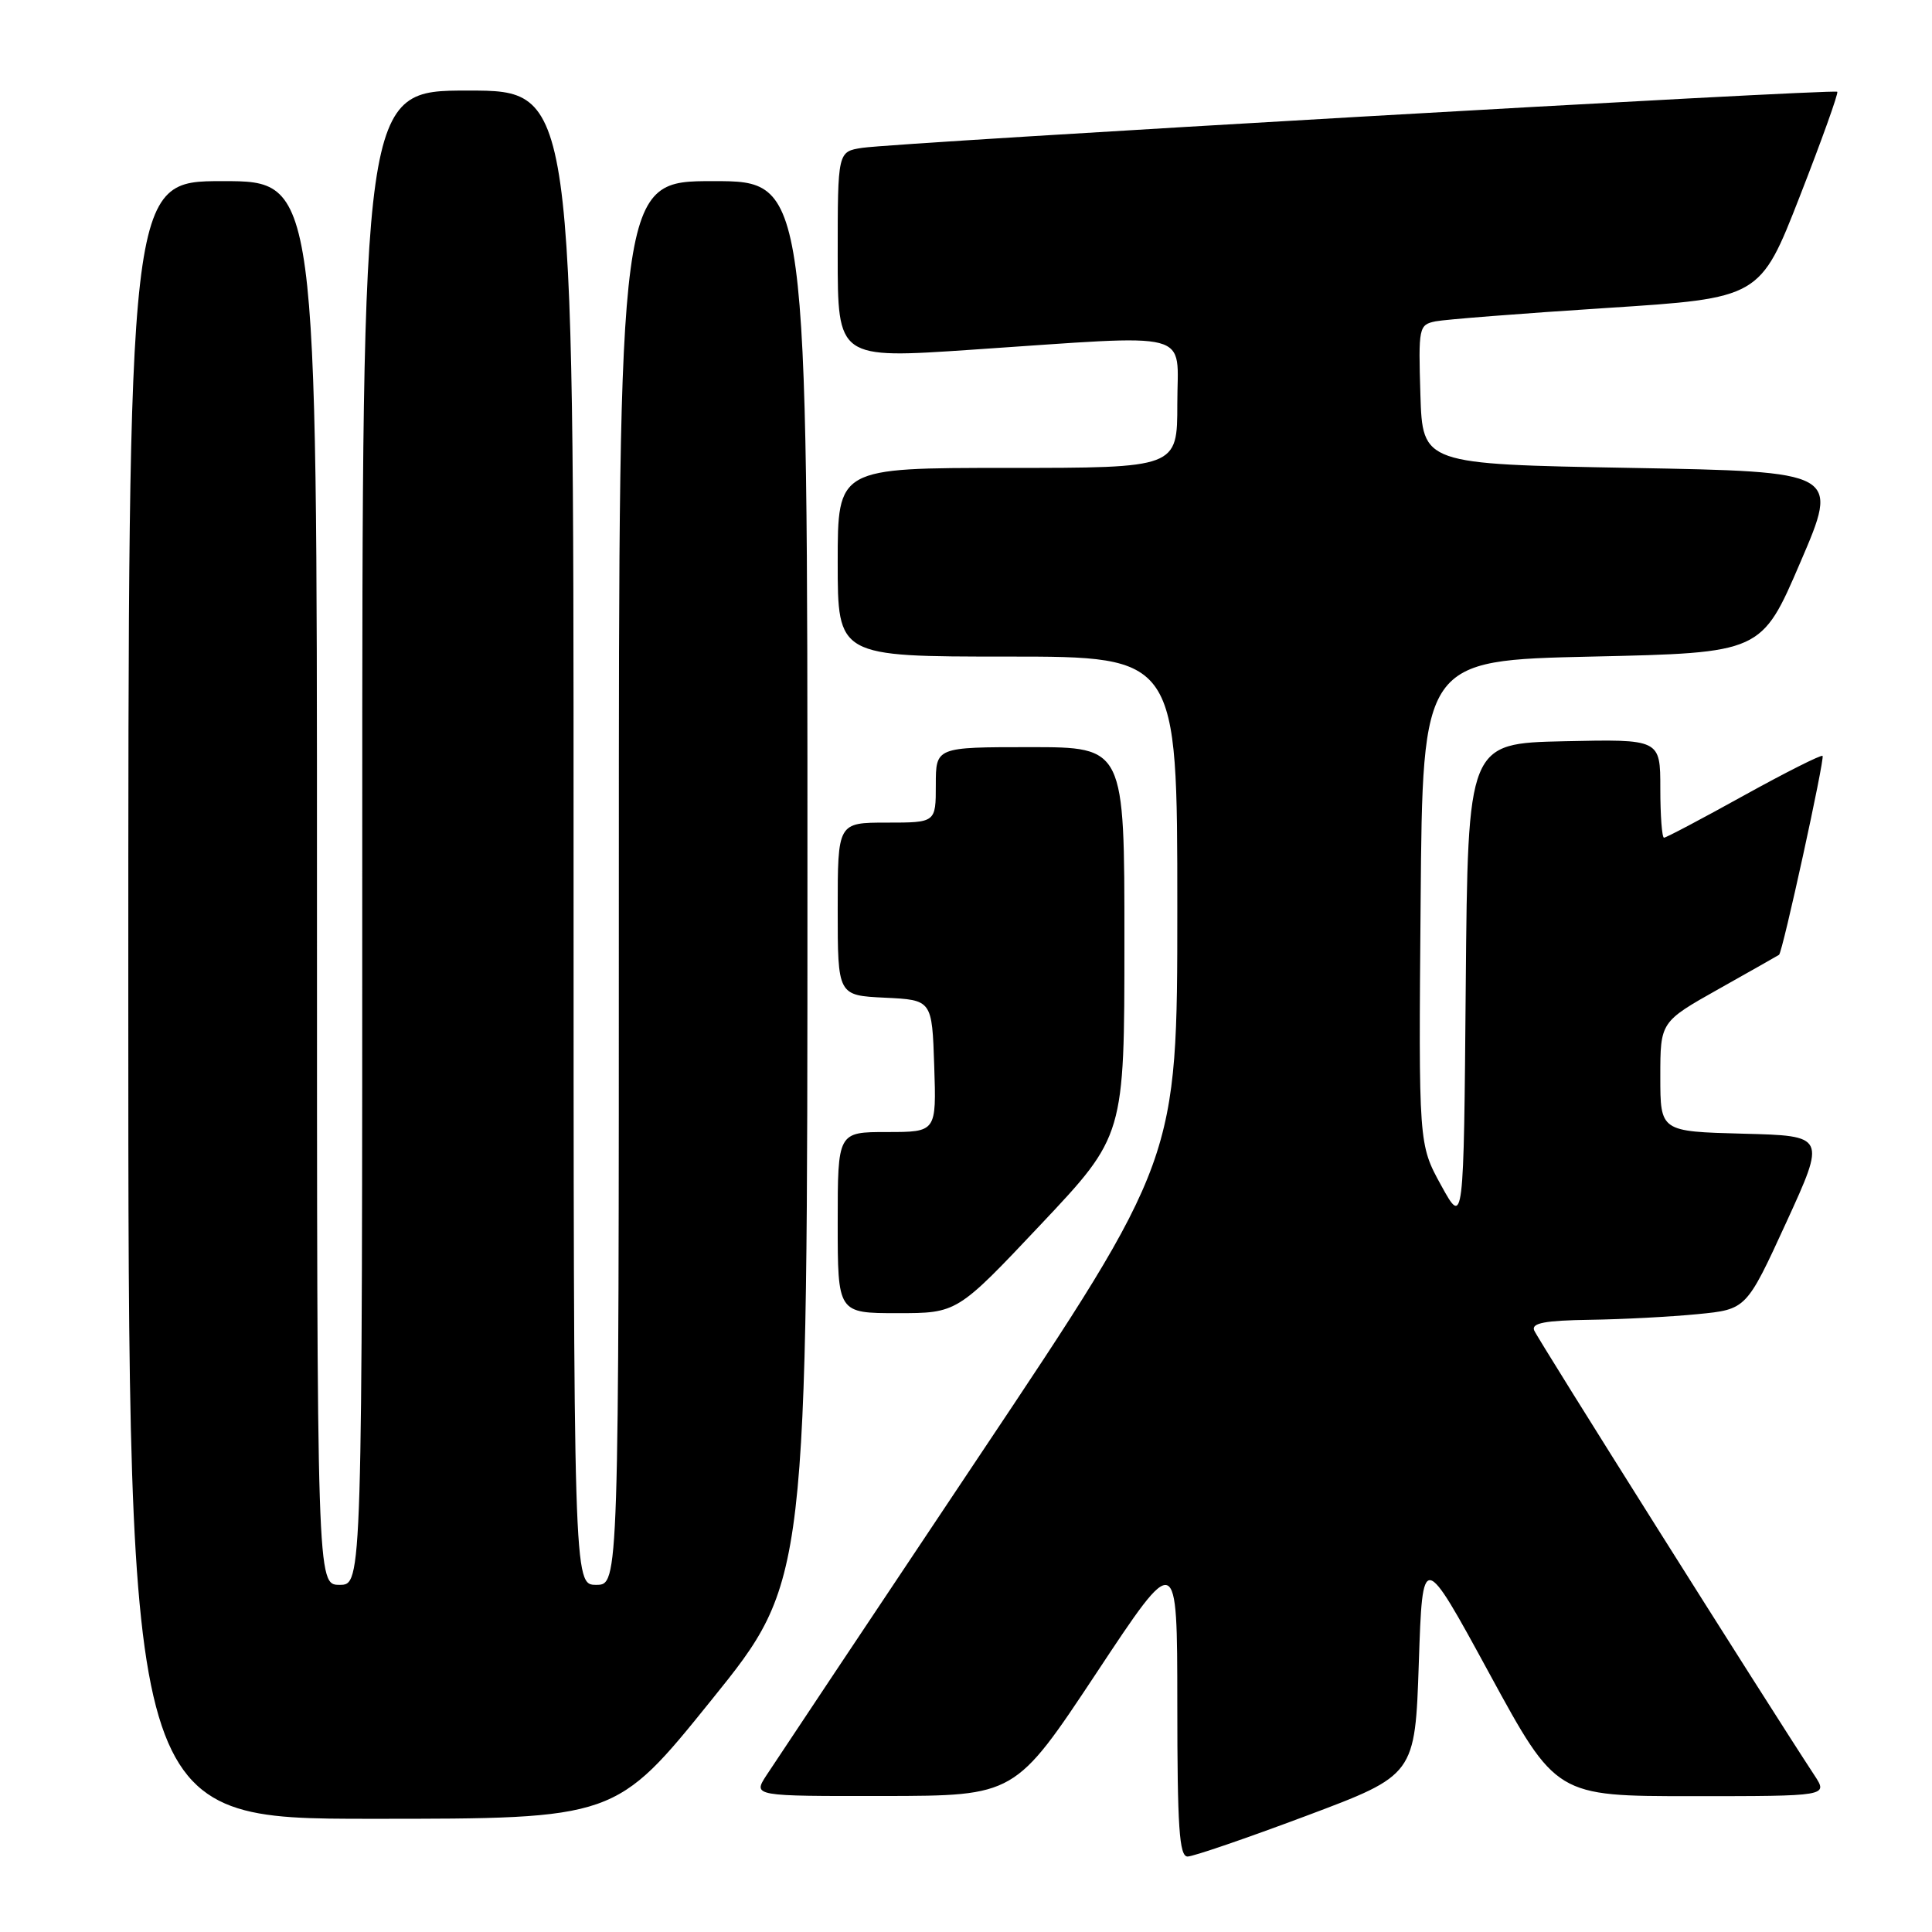 <?xml version="1.0" encoding="UTF-8" standalone="no"?>
<!DOCTYPE svg PUBLIC "-//W3C//DTD SVG 1.1//EN" "http://www.w3.org/Graphics/SVG/1.1/DTD/svg11.dtd" >
<svg xmlns="http://www.w3.org/2000/svg" xmlns:xlink="http://www.w3.org/1999/xlink" version="1.1" viewBox="0 0 256 256">
 <g >
 <path fill="currentColor"
d=" M 173.11 240.60 C 187.50 235.20 187.50 235.20 188.00 220.35 C 188.50 205.50 188.50 205.50 197.35 221.75 C 206.20 238.00 206.20 238.00 224.21 238.00 C 242.23 238.00 242.23 238.00 240.43 235.25 C 234.04 225.52 203.68 177.32 203.28 176.27 C 202.91 175.31 204.72 174.97 210.64 174.88 C 214.96 174.82 221.40 174.48 224.95 174.13 C 231.40 173.50 231.40 173.50 236.68 162.00 C 241.95 150.50 241.95 150.50 230.98 150.22 C 220.00 149.93 220.00 149.93 220.00 142.67 C 220.00 135.40 220.00 135.40 227.75 131.04 C 232.01 128.64 235.61 126.61 235.73 126.52 C 236.20 126.21 241.82 100.49 241.50 100.16 C 241.31 99.98 236.62 102.34 231.07 105.41 C 225.52 108.49 220.76 111.00 220.49 111.00 C 220.22 111.00 220.00 108.06 220.00 104.47 C 220.00 97.94 220.00 97.94 207.25 98.22 C 194.50 98.50 194.50 98.50 194.22 130.50 C 193.95 162.50 193.95 162.50 190.96 157.07 C 187.97 151.63 187.97 151.63 188.24 119.57 C 188.50 87.50 188.50 87.50 210.95 87.00 C 233.41 86.50 233.41 86.50 238.56 74.50 C 243.72 62.50 243.72 62.50 216.11 62.00 C 188.50 61.50 188.50 61.50 188.21 52.28 C 187.94 43.37 188.00 43.04 190.21 42.58 C 191.47 42.33 201.66 41.53 212.86 40.81 C 233.22 39.50 233.22 39.50 238.49 26.00 C 241.39 18.57 243.62 12.35 243.45 12.16 C 243.08 11.74 118.83 18.89 114.25 19.59 C 111.00 20.09 111.00 20.09 111.00 33.81 C 111.00 47.54 111.00 47.54 128.75 46.34 C 158.71 44.33 156.00 43.61 156.00 53.50 C 156.00 62.00 156.00 62.00 133.50 62.00 C 111.00 62.00 111.00 62.00 111.00 74.50 C 111.00 87.00 111.00 87.00 133.50 87.00 C 156.00 87.00 156.00 87.00 156.00 120.32 C 156.00 153.65 156.00 153.65 129.66 193.07 C 115.18 214.76 102.53 233.74 101.55 235.25 C 99.77 238.00 99.77 238.00 117.13 237.98 C 134.50 237.95 134.50 237.95 145.25 221.73 C 155.99 205.50 155.99 205.50 156.00 225.75 C 156.00 242.12 156.26 246.00 157.36 246.00 C 158.10 246.00 165.19 243.57 173.11 240.60 Z  M 94.28 225.25 C 106.99 209.50 106.99 209.50 106.99 116.75 C 107.00 24.00 107.00 24.00 94.50 24.00 C 82.00 24.00 82.00 24.00 82.00 117.00 C 82.00 210.00 82.00 210.00 79.00 210.00 C 76.00 210.00 76.00 210.00 76.00 111.00 C 76.00 12.00 76.00 12.00 62.00 12.00 C 48.00 12.00 48.00 12.00 48.00 111.00 C 48.00 210.00 48.00 210.00 45.00 210.00 C 42.00 210.00 42.00 210.00 42.00 117.00 C 42.00 24.00 42.00 24.00 29.50 24.00 C 17.00 24.00 17.00 24.00 17.00 132.50 C 17.00 241.00 17.00 241.00 49.29 241.00 C 81.58 241.00 81.58 241.00 94.28 225.25 Z  M 137.91 162.25 C 148.99 150.50 148.99 150.50 148.99 124.75 C 149.00 99.00 149.00 99.00 136.50 99.00 C 124.00 99.00 124.00 99.00 124.00 104.00 C 124.00 109.00 124.00 109.00 117.50 109.00 C 111.00 109.00 111.00 109.00 111.00 120.45 C 111.00 131.90 111.00 131.90 117.25 132.20 C 123.50 132.50 123.50 132.50 123.79 141.25 C 124.08 150.00 124.08 150.00 117.54 150.00 C 111.00 150.00 111.00 150.00 111.00 162.00 C 111.00 174.00 111.00 174.00 118.92 174.00 C 126.83 174.00 126.83 174.00 137.91 162.25 Z "/>
</g>
</svg>